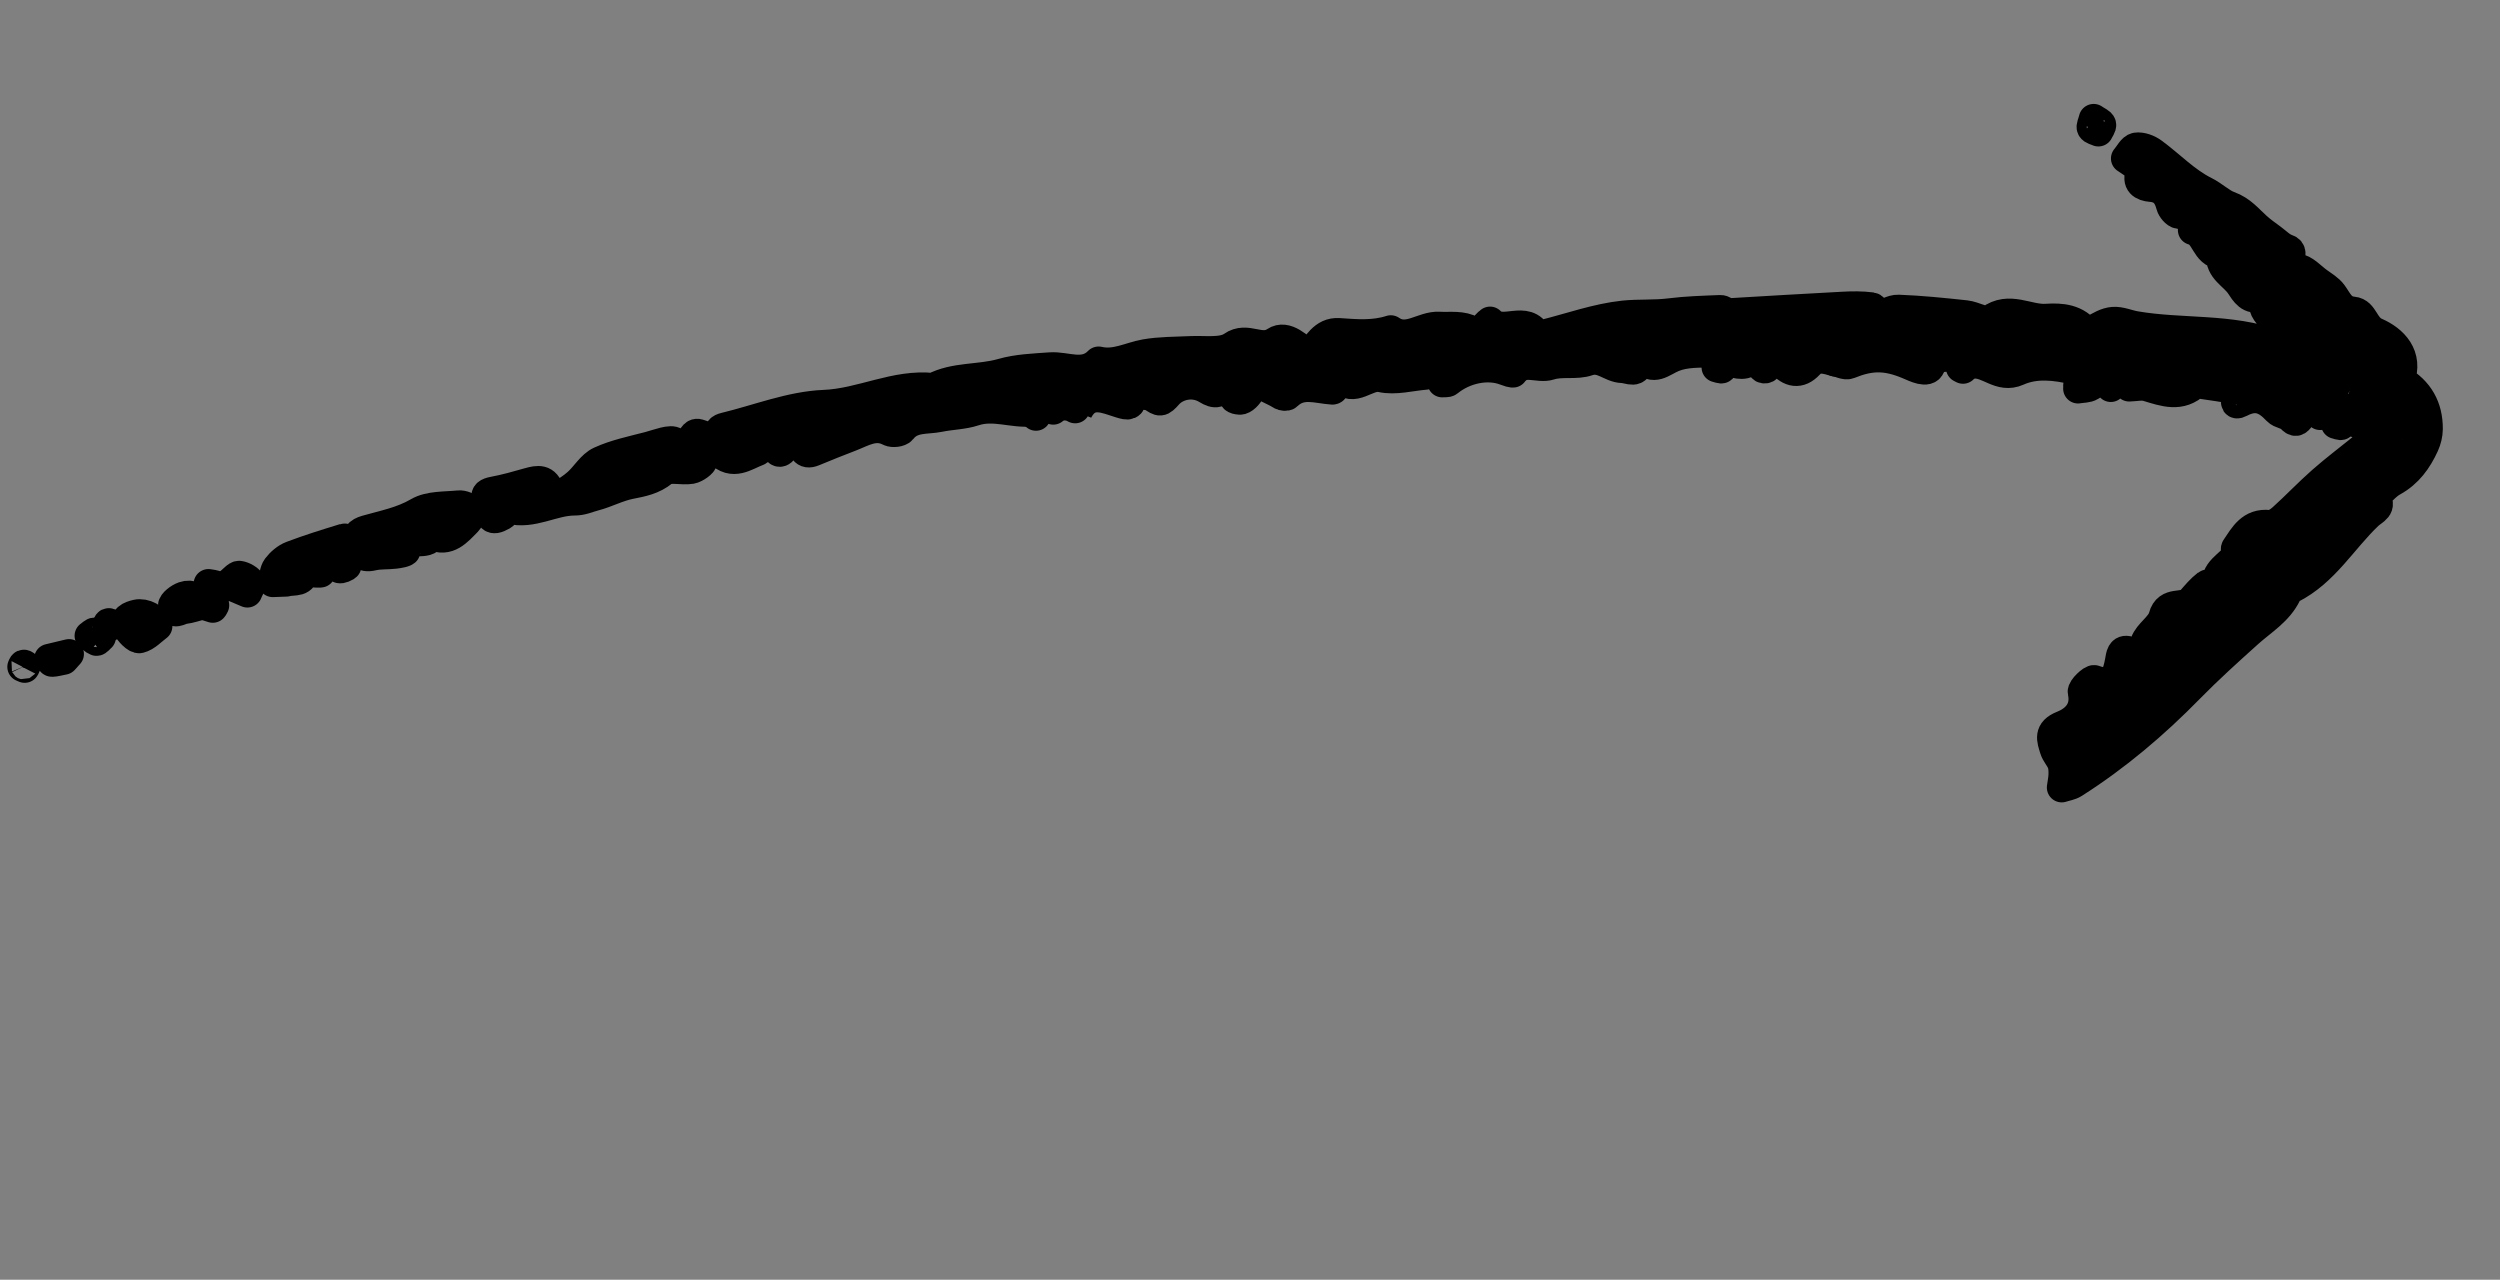 <svg width="84" height="43" viewBox="0 0 84 43" fill="none" xmlns="http://www.w3.org/2000/svg">
<rect x="0" y="0" width="84" height="43" fill="#808080" stroke="none"/>
<path d="M26.914 14.848C26.985 15.048 27.004 15.308 27.339 15.167C27.75 14.995 28.165 14.831 28.58 14.671C29.001 14.509 29.401 14.239 29.891 14.494C29.994 14.548 30.236 14.518 30.299 14.437C30.633 14.003 31.128 14.107 31.561 14.017C31.951 13.936 32.364 13.936 32.738 13.812C33.395 13.595 34.028 13.895 34.671 13.83L34.662 13.846C34.859 13.401 35.15 13.328 35.535 13.628L35.522 13.62C35.662 13.627 35.806 13.617 35.941 13.646C36.048 13.668 36.23 13.785 36.233 13.78C36.6 13.104 37.167 13.401 37.638 13.544C37.932 13.634 37.98 13.631 38.063 13.343C38.082 13.274 38.553 13.229 38.717 13.333C38.983 13.5 38.995 13.535 39.251 13.248C39.511 12.955 40.07 12.78 40.558 13.081C40.824 13.244 41.02 13.254 41.088 12.853C41.127 12.619 41.332 12.648 41.519 12.747C41.682 12.834 41.693 12.926 41.624 13.094C41.585 13.19 41.249 13.407 41.661 13.434C41.773 13.441 41.949 13.263 42.003 13.132C42.05 13.017 41.942 12.848 41.948 12.706C41.952 12.619 42.044 12.537 42.096 12.452C42.142 12.369 42.176 12.272 42.242 12.209C42.268 12.183 42.365 12.231 42.43 12.245C42.384 12.293 42.344 12.353 42.288 12.384C42.227 12.418 42.152 12.425 42.083 12.444C42.187 12.97 42.691 13.036 43.046 13.271C43.099 13.306 43.22 13.318 43.255 13.284C43.719 12.831 44.25 13.063 44.771 13.095C44.85 13.1 44.945 12.841 45.032 12.704C45.485 13.233 45.92 12.571 46.407 12.68C46.879 12.786 47.408 12.633 47.912 12.593C48.144 12.575 48.471 12.352 48.46 12.851C48.529 12.843 48.62 12.862 48.666 12.825C49.212 12.382 49.984 12.227 50.569 12.449C50.663 12.485 50.832 12.545 50.853 12.515C51.181 12.047 51.673 12.402 52.075 12.27C52.473 12.14 52.957 12.268 53.352 12.131C53.824 11.968 54.107 12.358 54.508 12.371C54.755 12.379 55.023 12.586 55.057 12.135C55.06 12.102 55.176 12.045 55.181 12.051C55.558 12.484 55.841 12.159 56.217 12.003C56.624 11.834 57.122 11.853 57.581 11.851C57.725 11.85 57.871 12.043 58.016 12.147L58.003 12.138C58.278 12.17 58.554 12.346 58.823 12.113C59.253 11.74 59.085 12.354 59.264 12.382C59.53 12.424 59.339 11.855 59.714 12.03C59.773 12.058 59.809 12.133 59.855 12.186C60.143 12.514 60.462 12.587 60.778 12.247C61.061 11.942 61.363 12.07 61.672 12.152C61.716 12.103 61.76 12.054 61.804 12.006C61.756 12.052 61.707 12.097 61.659 12.143C61.816 12.177 62.004 12.283 62.127 12.233C62.85 11.939 63.375 11.933 64.12 12.246C64.365 12.349 64.758 12.553 64.862 12.303C65.027 11.907 65.269 12.042 65.529 11.966C65.9 11.859 66.173 11.704 66.289 12.223C66.807 12.168 67.2 12.731 67.79 12.466C68.403 12.191 69.067 12.278 69.714 12.429C70.012 12.499 70.098 12.611 69.847 12.853C69.809 12.89 69.829 12.987 69.822 13.057C69.965 13.03 70.133 13.042 70.247 12.97C70.495 12.811 70.715 12.629 70.923 13.007C71.012 12.919 71.1 12.831 71.189 12.743C71.141 12.7 71.092 12.657 71.043 12.613C71.089 12.661 71.135 12.709 71.18 12.757C71.364 12.737 71.656 12.549 71.541 12.991C71.745 12.987 71.964 12.932 72.15 12.988C72.714 13.157 73.265 13.369 73.777 12.875C74.265 12.947 74.755 13.016 75.242 13.1C75.256 13.103 75.28 13.292 75.242 13.325C75.102 13.441 75.06 13.638 75.267 13.527C75.802 13.243 76.151 13.404 76.514 13.793C76.626 13.913 76.861 13.918 76.972 14.038C77.121 14.2 77.181 14.17 77.288 14.016C77.432 13.808 77.581 13.6 77.757 13.419C77.814 13.36 77.959 13.386 78.064 13.373C78.012 13.47 77.937 13.562 77.915 13.666C77.896 13.753 77.939 13.854 77.955 13.949C78.053 13.933 78.191 13.952 78.243 13.894C78.557 13.549 78.727 13.656 78.827 14.054C78.827 14.054 78.815 14.045 78.815 14.045C79.041 14.153 79.291 14.229 79.489 14.377C79.749 14.57 79.703 14.8 79.399 15.046C78.939 15.418 78.464 15.774 78.02 16.165C77.568 16.563 77.153 17.003 76.705 17.407C76.58 17.52 76.39 17.651 76.244 17.635C75.628 17.569 75.4 18.015 75.13 18.413C75.1 18.457 75.145 18.553 75.156 18.626C75.191 18.616 75.227 18.596 75.261 18.599C75.361 18.607 75.46 18.624 75.559 18.637C75.541 18.669 75.514 18.729 75.505 18.727C75.39 18.694 75.277 18.653 75.163 18.613C74.952 19.002 74.351 19.166 74.503 19.763C74.383 19.718 74.206 19.6 74.152 19.641C73.953 19.793 73.788 19.993 73.621 20.184C73.376 20.466 72.837 20.163 72.689 20.724C72.604 21.048 72.185 21.277 72.074 21.602C71.953 21.957 71.829 21.969 71.526 21.878C71.273 21.801 71.261 22.025 71.226 22.213C71.14 22.675 71.023 23.094 70.372 22.848C70.294 22.818 69.952 23.142 69.975 23.25C70.107 23.859 69.727 24.212 69.308 24.377C68.815 24.572 68.936 24.848 69.029 25.159C69.078 25.326 69.217 25.465 69.281 25.629C69.327 25.749 69.332 25.891 69.329 26.022C69.326 26.168 69.294 26.314 69.274 26.46C69.41 26.415 69.561 26.395 69.679 26.321C71.103 25.416 72.38 24.333 73.56 23.128C74.193 22.482 74.867 21.874 75.54 21.269C76.002 20.854 76.556 20.535 76.837 19.942C76.868 19.879 76.922 19.81 76.983 19.78C78.1 19.219 78.707 18.125 79.573 17.303C79.747 17.138 80.075 17.038 79.792 16.709C79.993 16.528 80.17 16.303 80.4 16.176C80.912 15.894 81.223 15.457 81.455 14.951C81.53 14.787 81.577 14.596 81.579 14.417C81.585 13.689 81.272 13.132 80.634 12.766C80.94 11.943 80.407 11.42 79.822 11.166C79.42 10.991 79.429 10.501 79.066 10.467C78.653 10.428 78.559 10.13 78.37 9.873C78.249 9.709 78.054 9.596 77.883 9.472C77.653 9.306 77.423 9.036 77.176 9.017C76.637 8.973 77.187 8.479 76.846 8.369C76.657 8.309 76.501 8.143 76.334 8.02C76.162 7.893 75.986 7.77 75.828 7.627C75.537 7.364 75.31 7.071 74.889 6.919C74.629 6.825 74.381 6.576 74.074 6.423C73.437 6.107 72.918 5.555 72.333 5.126C72.181 5.014 71.951 4.927 71.776 4.954C71.644 4.974 71.543 5.193 71.428 5.324C71.534 5.398 71.648 5.463 71.745 5.548C71.82 5.614 71.945 5.733 71.927 5.778C71.778 6.141 71.995 6.261 72.273 6.284C72.675 6.318 72.847 6.54 72.942 6.9C72.972 7.016 73.107 7.178 73.207 7.188C73.559 7.224 73.692 7.402 73.677 7.732C74.129 7.843 74.099 8.516 74.622 8.546C74.577 9.057 75.055 9.245 75.281 9.586C75.429 9.808 75.596 10.113 75.976 9.968C76.005 9.957 76.046 9.976 76.081 9.98C75.882 10.658 76.78 10.782 76.776 11.361C76.824 11.404 76.872 11.447 76.92 11.491C76.874 11.444 76.827 11.398 76.781 11.352C76.668 11.43 76.521 11.601 76.445 11.573C74.922 11.021 73.303 11.222 71.746 10.953C71.495 10.91 71.243 10.792 71 10.811C70.773 10.828 70.544 10.962 70.341 11.085C70.271 11.128 70.304 11.443 70.131 11.201C69.778 10.703 69.239 10.674 68.758 10.707C68.132 10.749 67.508 10.268 66.863 10.747C66.714 10.857 66.329 10.619 66.048 10.589C65.296 10.508 64.543 10.431 63.788 10.402C63.566 10.394 63.338 10.554 63.113 10.637C63.069 10.686 63.025 10.734 62.98 10.783C63.029 10.737 63.078 10.692 63.127 10.646C63.047 10.533 62.978 10.335 62.885 10.322C62.564 10.28 62.234 10.284 61.909 10.302C60.624 10.369 59.341 10.448 58.057 10.523C58.013 10.572 57.969 10.621 57.925 10.669C57.974 10.624 58.023 10.578 58.072 10.533C57.982 10.491 57.891 10.409 57.803 10.413C57.237 10.436 56.669 10.451 56.108 10.522C55.587 10.588 55.056 10.546 54.553 10.599C53.653 10.695 52.777 11.012 51.89 11.234C51.807 11.255 51.657 11.295 51.644 11.271C51.279 10.558 50.496 11.269 50.066 10.802C50.023 10.844 49.949 10.882 49.943 10.929C49.895 11.266 49.703 11.254 49.476 11.124C49.117 10.919 48.739 10.996 48.356 10.974C47.798 10.943 47.295 11.484 46.73 11.093C46.158 11.278 45.577 11.228 44.99 11.187C44.454 11.149 44.263 11.634 43.961 11.946C43.635 11.662 43.207 11.236 42.85 11.477C42.355 11.811 41.902 11.284 41.406 11.633C41.071 11.867 40.494 11.771 40.024 11.792C39.505 11.816 38.961 11.811 38.476 11.898C37.959 11.991 37.474 12.275 36.913 12.143C36.423 12.645 35.834 12.299 35.289 12.338C34.746 12.377 34.187 12.396 33.671 12.544C32.908 12.764 32.081 12.65 31.358 13.033C30.09 12.893 28.952 13.55 27.691 13.6C26.57 13.646 25.465 14.093 24.353 14.361C24.021 14.442 24.273 14.607 24.296 14.739C24.176 14.734 24.052 14.743 23.936 14.719C23.778 14.685 23.624 14.626 23.469 14.578C23.153 14.48 23.234 15.421 22.682 14.862C22.56 14.738 22.101 14.923 21.806 15.001C21.254 15.146 20.683 15.261 20.17 15.496C19.869 15.634 19.675 15.993 19.41 16.227C19.228 16.388 19.019 16.532 18.798 16.627C18.711 16.664 18.472 16.573 18.451 16.499C18.336 16.087 18.078 16.126 17.766 16.215C17.375 16.327 16.983 16.438 16.585 16.512C16.151 16.591 16.418 16.77 16.435 16.993C16.464 17.364 16.488 17.544 16.881 17.319C16.974 17.266 17.06 17.087 17.115 17.102C17.888 17.301 18.568 16.822 19.297 16.822C19.568 16.822 19.748 16.725 19.975 16.667C20.385 16.56 20.755 16.353 21.175 16.27C21.559 16.195 21.942 16.126 22.288 15.841C22.485 15.678 22.911 15.815 23.224 15.76C23.372 15.734 23.622 15.552 23.609 15.476C23.494 14.778 24.047 15.068 24.158 15.183C24.623 15.668 25.056 15.303 25.456 15.157C25.599 15.105 25.616 14.708 25.69 14.468L25.542 14.336C25.589 14.384 25.635 14.433 25.681 14.482C25.995 14.478 25.972 14.742 26.026 14.931C26.125 15.279 26.268 15.25 26.391 14.965C26.531 14.639 26.75 14.886 26.928 14.857C26.972 14.808 27.016 14.759 27.059 14.71C27.011 14.756 26.962 14.802 26.914 14.848ZM80.114 15.55C80.065 15.506 80.015 15.463 79.966 15.419C80.012 15.467 80.059 15.516 80.105 15.564C80.153 15.608 80.202 15.652 80.25 15.696L80.114 15.55ZM50.586 11.413C50.728 11.312 50.81 11.209 50.884 11.214C50.981 11.221 51.072 11.313 51.166 11.369C51.112 11.438 51.07 11.544 51.001 11.565C50.938 11.585 50.846 11.514 50.586 11.413ZM74.522 11.702C74.607 11.775 74.698 11.831 74.751 11.912C74.767 11.937 74.68 12.03 74.641 12.091C74.572 12.035 74.492 11.988 74.44 11.919C74.423 11.896 74.475 11.819 74.522 11.702ZM77.084 13.359C77.123 13.385 77.165 13.414 77.208 13.442C77.16 13.478 77.117 13.535 77.064 13.544C77.025 13.551 76.975 13.497 76.93 13.471C76.978 13.436 77.027 13.401 77.084 13.359ZM79.233 16.352C79.274 16.309 79.309 16.243 79.358 16.23C79.411 16.216 79.478 16.251 79.538 16.265C79.496 16.309 79.46 16.376 79.409 16.39C79.359 16.405 79.293 16.367 79.233 16.352ZM70.593 24.419C70.564 24.466 70.544 24.539 70.505 24.552C70.452 24.57 70.384 24.542 70.322 24.534C70.349 24.489 70.367 24.419 70.405 24.407C70.459 24.389 70.528 24.413 70.593 24.419ZM30.597 13.627C30.557 13.573 30.5 13.528 30.491 13.476C30.484 13.435 30.538 13.384 30.564 13.338C30.599 13.387 30.653 13.433 30.664 13.488C30.672 13.527 30.622 13.578 30.597 13.627ZM40.323 12.251C40.349 12.263 40.374 12.276 40.399 12.288C40.361 12.301 40.322 12.315 40.284 12.328C40.297 12.302 40.31 12.277 40.323 12.251ZM45.377 11.45C45.403 11.462 45.428 11.474 45.453 11.486C45.415 11.499 45.377 11.513 45.339 11.526C45.352 11.501 45.364 11.475 45.377 11.45ZM48.725 11.373C48.738 11.348 48.751 11.322 48.763 11.296C48.777 11.335 48.79 11.373 48.804 11.412C48.778 11.399 48.751 11.386 48.725 11.373ZM60.503 11.87C60.515 11.845 60.527 11.821 60.539 11.796L60.579 11.907C60.554 11.895 60.528 11.883 60.503 11.87ZM78.901 13.239C78.913 13.213 78.924 13.187 78.936 13.161C78.961 13.174 78.999 13.181 79.008 13.201C79.015 13.217 78.993 13.261 78.973 13.27C78.957 13.277 78.926 13.251 78.901 13.239ZM80.674 14.854C80.686 14.828 80.697 14.801 80.709 14.775C80.735 14.788 80.761 14.801 80.787 14.815C80.774 14.839 80.766 14.877 80.746 14.886C80.73 14.893 80.699 14.866 80.674 14.854Z" fill="black" stroke="black" stroke-linejoin="round"/>
<path d="M14.526 17.985C15.059 18.243 15.372 17.846 15.698 17.519C15.781 17.436 15.829 17.226 15.781 17.13C15.735 17.038 15.538 16.965 15.417 16.977C14.955 17.024 14.428 16.99 14.055 17.208C13.497 17.533 12.899 17.642 12.307 17.811C12.056 17.883 11.936 18.003 12.007 18.284C12.077 18.563 12.16 18.761 12.52 18.674C12.761 18.617 13.02 18.64 13.269 18.61C13.399 18.594 13.628 18.558 13.636 18.503C13.725 17.95 14.328 18.404 14.526 17.985Z" fill="black" stroke="black" stroke-linejoin="round"/>
<path d="M9.616 19.546C9.878 19.471 10.22 19.607 10.218 19.132C10.29 19.165 10.36 19.216 10.435 19.227C10.554 19.244 10.778 19.255 10.782 19.235C10.888 18.683 11.109 18.775 11.406 19.097C11.43 19.123 11.644 19.049 11.655 18.996C11.708 18.752 11.733 18.499 11.739 18.249C11.741 18.194 11.607 18.078 11.567 18.09C10.975 18.272 10.381 18.455 9.803 18.675C9.614 18.747 9.433 18.902 9.309 19.066C9.213 19.195 9.21 19.395 9.166 19.563C9.316 19.558 9.466 19.552 9.616 19.546Z" fill="black" stroke="black" stroke-linejoin="round"/>
<path d="M5.292 21.041C5.22 20.768 4.853 20.584 4.593 20.644C4.369 20.695 4.137 20.787 4.263 21.06C4.34 21.23 4.581 21.475 4.69 21.448C4.917 21.392 5.105 21.178 5.292 21.041ZM4.767 20.877L4.842 20.914C4.804 20.927 4.766 20.94 4.728 20.953C4.741 20.928 4.754 20.903 4.767 20.877Z" fill="black" stroke="black" stroke-linejoin="round"/>
<path d="M6.802 20.328C6.663 20.078 6.443 19.946 6.173 20.039C6.023 20.091 5.804 20.255 5.802 20.37C5.798 20.686 6.047 20.486 6.176 20.47C6.391 20.444 6.6 20.368 6.811 20.313L6.802 20.328Z" fill="black" stroke="black" stroke-linejoin="round"/>
<path d="M7.653 19.634C7.957 19.763 8.135 19.838 8.312 19.913C8.355 19.796 8.469 19.626 8.428 19.572C8.342 19.459 8.182 19.364 8.041 19.343C7.959 19.331 7.853 19.477 7.653 19.634Z" fill="black" stroke="black" stroke-linejoin="round"/>
<path d="M70.347 3.992C70.311 4.141 70.251 4.244 70.281 4.302C70.312 4.364 70.427 4.383 70.506 4.421C70.542 4.341 70.619 4.251 70.603 4.184C70.588 4.121 70.474 4.081 70.347 3.992Z" fill="black" stroke="black" stroke-linejoin="round"/>
<path d="M2.144 22.171C2.173 22.138 2.247 22.056 2.32 21.974C2.096 22.028 1.871 22.081 1.647 22.135C1.682 22.172 1.718 22.242 1.751 22.241C1.855 22.238 1.958 22.207 2.144 22.171Z" fill="black" stroke="black" stroke-linejoin="round"/>
<path d="M7.019 19.81C7.108 19.833 7.203 19.858 7.297 19.883C7.294 19.815 7.314 19.705 7.282 19.687C7.202 19.642 7.099 19.639 7.005 19.62C7.009 19.676 7.013 19.732 7.019 19.81Z" fill="black" stroke="black" stroke-linejoin="round"/>
<path d="M3.006 21.362C3.086 21.425 3.154 21.503 3.239 21.536C3.27 21.548 3.342 21.454 3.396 21.408C3.324 21.354 3.259 21.282 3.178 21.253C3.142 21.241 3.075 21.316 3.006 21.362Z" fill="black" stroke="black" stroke-linejoin="round"/>
<path d="M6.81 20.312C6.923 20.351 7.035 20.392 7.149 20.425C7.158 20.427 7.184 20.367 7.202 20.337C7.103 20.324 7.004 20.308 6.905 20.301C6.871 20.299 6.836 20.318 6.802 20.327L6.81 20.312Z" fill="black" stroke="black" stroke-linejoin="round"/>
<path d="M78.829 14.055C78.761 14.073 78.688 14.08 78.628 14.113C78.573 14.143 78.532 14.2 78.485 14.246C78.548 14.259 78.64 14.305 78.668 14.279C78.734 14.22 78.769 14.126 78.816 14.046L78.829 14.055Z" fill="black" stroke="black" stroke-linejoin="round"/>
<path d="M58.018 12.148C57.951 12.167 57.877 12.177 57.817 12.21C57.761 12.242 57.721 12.299 57.673 12.345C57.737 12.358 57.831 12.403 57.859 12.377C57.925 12.316 57.959 12.221 58.006 12.139C58.006 12.139 58.018 12.148 58.018 12.148Z" fill="black" stroke="black" stroke-linejoin="round"/>
<path d="M3.683 21.047C3.695 21.021 3.724 20.988 3.716 20.972C3.707 20.951 3.66 20.927 3.644 20.934C3.622 20.944 3.614 20.983 3.6 21.01C3.627 21.022 3.655 21.035 3.683 21.047Z" fill="black" stroke="black" stroke-linejoin="round"/>
<path d="M35.536 13.629C35.487 13.675 35.438 13.722 35.389 13.768C35.434 13.719 35.478 13.67 35.523 13.621C35.523 13.621 35.536 13.629 35.536 13.629Z" fill="black" stroke="black" stroke-linejoin="round"/>
<path d="M34.67 13.83C34.717 13.877 34.763 13.925 34.809 13.973C34.76 13.93 34.71 13.888 34.661 13.845L34.67 13.83Z" fill="black" stroke="black" stroke-linejoin="round"/>
<path d="M0.829 22.443C0.842 22.418 0.87 22.385 0.863 22.368C0.853 22.347 0.807 22.323 0.79 22.331C0.768 22.34 0.76 22.38 0.746 22.407C0.774 22.419 0.801 22.431 0.829 22.443Z" fill="black" stroke="black" stroke-linejoin="round"/>
<path d="M65.883 12.356C65.908 12.369 65.933 12.381 65.957 12.394L65.919 12.285C65.907 12.309 65.895 12.332 65.883 12.356Z" fill="black" stroke="black" stroke-linejoin="round"/>
<path d="M50.586 11.414C50.847 11.515 50.939 11.586 51.002 11.566C51.071 11.545 51.113 11.439 51.167 11.369C51.073 11.314 50.982 11.221 50.885 11.214C50.811 11.209 50.729 11.313 50.586 11.414Z" fill="white" stroke="black" stroke-linejoin="round"/>
<path d="M74.523 11.701C74.477 11.819 74.424 11.895 74.442 11.918C74.493 11.987 74.573 12.034 74.642 12.09C74.681 12.029 74.768 11.937 74.751 11.911C74.699 11.831 74.608 11.775 74.523 11.701Z" fill="white" stroke="black" stroke-linejoin="round"/>
<path d="M77.085 13.359C77.028 13.4 76.979 13.436 76.931 13.471C76.976 13.497 77.026 13.55 77.065 13.543C77.117 13.534 77.161 13.478 77.208 13.442C77.166 13.414 77.124 13.385 77.085 13.359Z" fill="white" stroke="black" stroke-linejoin="round"/>
<path d="M42.085 12.443C42.154 12.425 42.23 12.418 42.291 12.384C42.346 12.353 42.386 12.293 42.432 12.246C42.368 12.231 42.271 12.184 42.244 12.209C42.178 12.272 42.145 12.369 42.099 12.452L42.085 12.443Z" fill="white" stroke="black" stroke-linejoin="round"/>
<path d="M79.235 16.351C79.294 16.366 79.36 16.404 79.411 16.389C79.462 16.375 79.498 16.308 79.54 16.264C79.479 16.25 79.413 16.215 79.359 16.229C79.311 16.242 79.276 16.308 79.235 16.351Z" fill="white" stroke="black" stroke-linejoin="round"/>
<path d="M75.164 18.616C75.278 18.655 75.391 18.696 75.506 18.729C75.515 18.731 75.541 18.671 75.56 18.64C75.461 18.626 75.362 18.609 75.262 18.601C75.228 18.599 75.192 18.618 75.157 18.628C75.157 18.628 75.164 18.616 75.164 18.616Z" fill="white" stroke="black" stroke-linejoin="round"/>
<path d="M70.594 24.419C70.528 24.413 70.46 24.389 70.405 24.407C70.368 24.419 70.35 24.489 70.323 24.534C70.385 24.542 70.453 24.57 70.505 24.553C70.545 24.539 70.565 24.467 70.594 24.419Z" fill="white" stroke="black" stroke-linejoin="round"/>
<path d="M30.597 13.626C30.622 13.578 30.672 13.527 30.664 13.488C30.653 13.433 30.599 13.387 30.564 13.338C30.538 13.384 30.485 13.435 30.491 13.476C30.5 13.528 30.557 13.573 30.597 13.626Z" fill="white" stroke="black" stroke-linejoin="round"/>
<path d="M25.681 14.483C25.635 14.434 25.588 14.386 25.542 14.337L25.69 14.469C25.69 14.469 25.681 14.483 25.681 14.483Z" fill="white" stroke="black" stroke-linejoin="round"/>
<path d="M26.914 14.849C26.963 14.803 27.012 14.756 27.061 14.71C27.017 14.76 26.973 14.809 26.928 14.859L26.914 14.849Z" fill="white" stroke="black" stroke-linejoin="round"/>
<path d="M40.323 12.25C40.309 12.276 40.296 12.303 40.283 12.329C40.322 12.315 40.361 12.301 40.4 12.288C40.374 12.275 40.349 12.263 40.323 12.25Z" fill="white" stroke="black" stroke-linejoin="round"/>
<path d="M45.377 11.452C45.364 11.478 45.351 11.504 45.337 11.53C45.376 11.516 45.416 11.502 45.455 11.488C45.429 11.476 45.403 11.464 45.377 11.452Z" fill="white" stroke="black" stroke-linejoin="round"/>
<path d="M48.725 11.374C48.752 11.387 48.779 11.401 48.806 11.414C48.792 11.374 48.778 11.335 48.764 11.296C48.751 11.322 48.738 11.348 48.725 11.374Z" fill="white" stroke="black" stroke-linejoin="round"/>
<path d="M58.075 10.534C58.026 10.58 57.977 10.625 57.928 10.671C57.972 10.622 58.016 10.573 58.061 10.524L58.075 10.534Z" fill="white" stroke="black" stroke-linejoin="round"/>
<path d="M63.13 10.648C63.081 10.694 63.032 10.74 62.983 10.786C63.027 10.736 63.072 10.688 63.116 10.639C63.116 10.639 63.13 10.648 63.13 10.648Z" fill="white" stroke="black" stroke-linejoin="round"/>
<path d="M60.502 11.872C60.528 11.884 60.554 11.897 60.58 11.91L60.539 11.796C60.527 11.821 60.514 11.846 60.502 11.872Z" fill="white" stroke="black" stroke-linejoin="round"/>
<path d="M61.66 12.145C61.709 12.099 61.758 12.053 61.807 12.007C61.762 12.056 61.718 12.105 61.673 12.154L61.66 12.145Z" fill="white" stroke="black" stroke-linejoin="round"/>
<path d="M71.183 12.758C71.136 12.71 71.09 12.661 71.044 12.613C71.093 12.657 71.142 12.7 71.192 12.744L71.183 12.758Z" fill="white" stroke="black" stroke-linejoin="round"/>
<path d="M76.78 11.352C76.827 11.399 76.873 11.445 76.92 11.492C76.871 11.448 76.823 11.404 76.775 11.361L76.78 11.352Z" fill="white" stroke="black" stroke-linejoin="round"/>
<path d="M78.902 13.241C78.927 13.252 78.958 13.279 78.974 13.272C78.994 13.263 79.017 13.218 79.01 13.203C79 13.182 78.962 13.174 78.937 13.161C78.925 13.188 78.914 13.214 78.902 13.241Z" fill="white" stroke="black" stroke-linejoin="round"/>
<path d="M80.672 14.857C80.698 14.868 80.73 14.896 80.747 14.889C80.767 14.88 80.775 14.841 80.788 14.816C80.761 14.802 80.735 14.789 80.708 14.775C80.696 14.802 80.684 14.829 80.672 14.857Z" fill="white" stroke="black" stroke-linejoin="round"/>
<path d="M80.105 15.566C80.058 15.518 80.012 15.469 79.965 15.42C80.014 15.464 80.064 15.508 80.114 15.553L80.105 15.566Z" fill="white" stroke="black" stroke-linejoin="round"/>
<path d="M80.114 15.551L80.251 15.697C80.203 15.653 80.154 15.609 80.105 15.565L80.114 15.551Z" fill="white" stroke="black" stroke-linejoin="round"/>
<path d="M4.765 20.875C4.752 20.901 4.738 20.927 4.725 20.953C4.764 20.939 4.803 20.926 4.841 20.912C4.816 20.9 4.79 20.887 4.765 20.875Z" fill="white" stroke="black" stroke-linejoin="round"/>
</svg>
